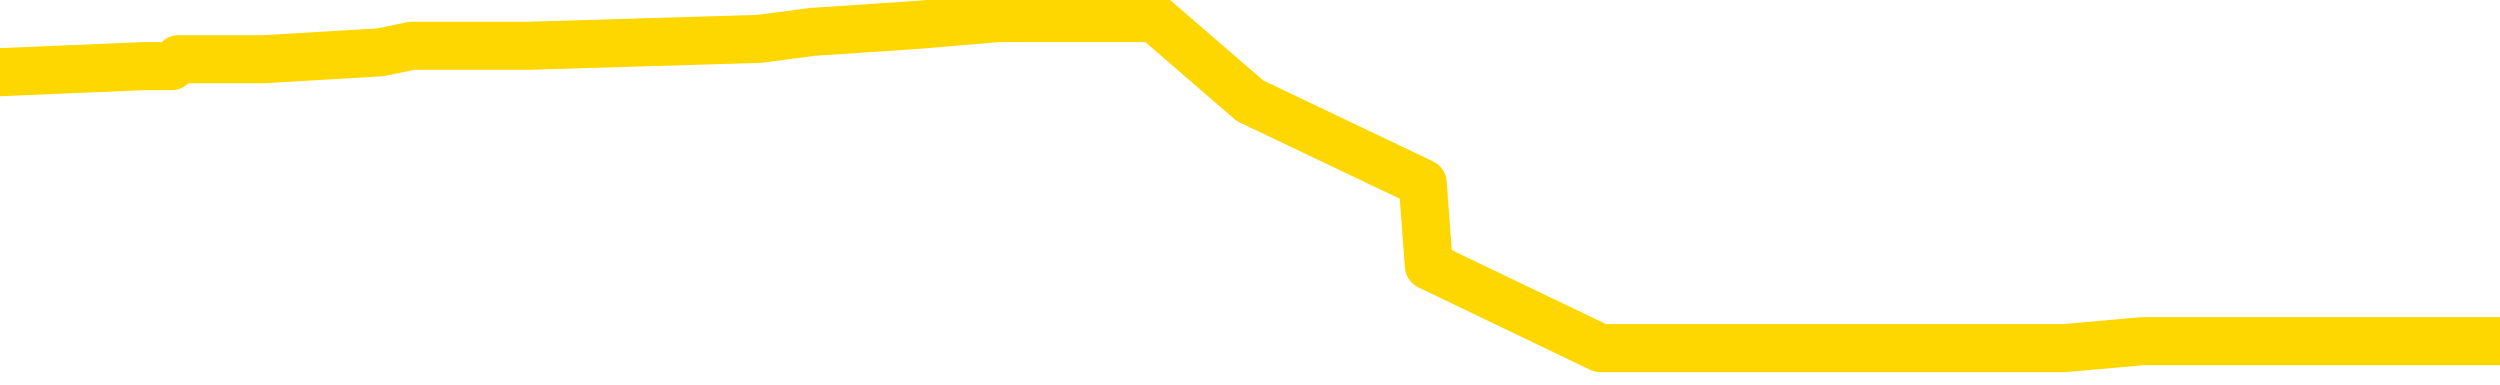 <svg xmlns="http://www.w3.org/2000/svg" version="1.1" viewBox="0 0 6500 1000">
	<path fill="none" stroke="gold" stroke-width="125" stroke-linecap="round" stroke-linejoin="round" d="M0 60265  L-1267032 60265 L-1266847 60247 L-1266357 60212 L-1266064 60194 L-1265752 60158 L-1265518 60140 L-1265465 60104 L-1265405 60069 L-1265252 60051 L-1265212 60015 L-1265079 59997 L-1264786 59979 L-1264246 59979 L-1263636 59961 L-1263588 59961 L-1262948 59943 L-1262914 59943 L-1262389 59943 L-1262256 59925 L-1261866 59890 L-1261538 59854 L-1261421 59818 L-1261209 59782 L-1260492 59782 L-1259922 59765 L-1259815 59765 L-1259641 59747 L-1259419 59711 L-1259018 59693 L-1258992 59657 L-1258064 59622 L-1257977 59586 L-1257894 59550 L-1257824 59514 L-1257527 59496 L-1257375 59461 L-1255485 59478 L-1255384 59478 L-1255122 59478 L-1254828 59496 L-1254687 59461 L-1254438 59461 L-1254402 59443 L-1254244 59425 L-1253780 59389 L-1253527 59371 L-1253315 59335 L-1253064 59318 L-1252715 59300 L-1251788 59264 L-1251694 59228 L-1251283 59210 L-1250112 59175 L-1248923 59157 L-1248831 59121 L-1248804 59085 L-1248537 59049 L-1248239 59014 L-1248110 58978 L-1248072 58942 L-1247258 58942 L-1246874 58960 L-1245813 58978 L-1245752 58978 L-1245487 59335 L-1245016 59675 L-1244823 60015 L-1244560 60355 L-1244223 60337 L-1244087 60319 L-1243632 60301 L-1242888 60283 L-1242871 60265 L-1242706 60229 L-1242637 60229 L-1242121 60212 L-1241093 60212 L-1240896 60194 L-1240408 60176 L-1240046 60158 L-1239637 60158 L-1239252 60176 L-1237548 60176 L-1237450 60176 L-1237378 60176 L-1237317 60176 L-1237133 60158 L-1236796 60158 L-1236156 60140 L-1236079 60122 L-1236017 60122 L-1235831 60104 L-1235751 60104 L-1235574 60086 L-1235555 60069 L-1235325 60069 L-1234937 60051 L-1234048 60051 L-1234009 60033 L-1233921 60015 L-1233893 59979 L-1232885 59961 L-1232735 59925 L-1232711 59908 L-1232578 59890 L-1232539 59872 L-1231280 59854 L-1231222 59854 L-1230683 59836 L-1230630 59836 L-1230584 59836 L-1230188 59818 L-1230049 59800 L-1229849 59782 L-1229702 59782 L-1229538 59782 L-1229261 59800 L-1228902 59800 L-1228350 59782 L-1227705 59765 L-1227446 59729 L-1227292 59711 L-1226891 59693 L-1226851 59675 L-1226731 59657 L-1226669 59675 L-1226655 59675 L-1226561 59675 L-1226268 59657 L-1226117 59586 L-1225786 59550 L-1225709 59514 L-1225633 59496 L-1225406 59443 L-1225340 59407 L-1225112 59371 L-1225059 59335 L-1224895 59318 L-1223889 59300 L-1223706 59282 L-1223155 59264 L-1222762 59228 L-1222364 59210 L-1221514 59175 L-1221436 59157 L-1220857 59139 L-1220415 59139 L-1220174 59121 L-1220017 59121 L-1219616 59085 L-1219596 59085 L-1219151 59067 L-1218745 59049 L-1218610 59014 L-1218434 58978 L-1218298 58942 L-1218048 58906 L-1217048 58888 L-1216966 58871 L-1216830 58853 L-1216792 58835 L-1215902 58817 L-1215686 58799 L-1215243 58781 L-1215125 58763 L-1215069 58745 L-1214392 58745 L-1214292 58728 L-1214263 58728 L-1212921 58710 L-1212516 58692 L-1212476 58674 L-1211548 58656 L-1211450 58638 L-1211317 58620 L-1210913 58602 L-1210886 58585 L-1210793 58567 L-1210577 58549 L-1210166 58513 L-1209012 58477 L-1208721 58441 L-1208692 58406 L-1208084 58388 L-1207834 58352 L-1207814 58334 L-1206885 58316 L-1206833 58281 L-1206711 58263 L-1206694 58227 L-1206538 58209 L-1206362 58173 L-1206226 58155 L-1206169 58138 L-1206061 58120 L-1205976 58102 L-1205743 58084 L-1205668 58066 L-1205359 58048 L-1205242 58030 L-1205072 58012 L-1204981 57994 L-1204878 57994 L-1204855 57977 L-1204778 57977 L-1204680 57941 L-1204313 57923 L-1204208 57905 L-1203705 57887 L-1203253 57869 L-1203215 57851 L-1203191 57834 L-1203150 57816 L-1203021 57798 L-1202920 57780 L-1202479 57762 L-1202197 57744 L-1201604 57726 L-1201474 57708 L-1201200 57673 L-1201047 57655 L-1200894 57637 L-1200809 57601 L-1200731 57583 L-1200545 57565 L-1200494 57565 L-1200467 57548 L-1200387 57530 L-1200364 57512 L-1200081 57476 L-1199477 57440 L-1198481 57422 L-1198183 57404 L-1197450 57387 L-1197205 57369 L-1197115 57351 L-1196538 57333 L-1195839 57315 L-1195087 57297 L-1194769 57279 L-1194386 57244 L-1194309 57226 L-1193674 57208 L-1193489 57190 L-1193401 57190 L-1193272 57190 L-1192959 57172 L-1192909 57154 L-1192767 57136 L-1192746 57118 L-1191778 57101 L-1191232 57083 L-1190754 57083 L-1190693 57083 L-1190370 57083 L-1190348 57065 L-1190286 57065 L-1190076 57047 L-1189999 57029 L-1189944 57011 L-1189922 56993 L-1189882 56975 L-1189867 56957 L-1189109 56940 L-1189093 56922 L-1188294 56904 L-1188141 56886 L-1187236 56868 L-1186730 56850 L-1186500 56814 L-1186459 56814 L-1186344 56797 L-1186167 56779 L-1185413 56797 L-1185278 56779 L-1185114 56761 L-1184796 56743 L-1184620 56707 L-1183598 56671 L-1183574 56636 L-1183323 56618 L-1183110 56582 L-1182476 56564 L-1182238 56528 L-1182206 56493 L-1182028 56457 L-1181947 56421 L-1181858 56403 L-1181793 56367 L-1181353 56332 L-1181330 56314 L-1180789 56296 L-1180533 56278 L-1180038 56260 L-1179161 56242 L-1179124 56224 L-1179071 56207 L-1179030 56189 L-1178913 56171 L-1178637 56153 L-1178429 56117 L-1178232 56081 L-1178209 56046 L-1178159 56010 L-1178119 55992 L-1178042 55974 L-1177444 55938 L-1177384 55920 L-1177280 55903 L-1177126 55885 L-1176494 55867 L-1175814 55849 L-1175511 55813 L-1175164 55795 L-1174966 55777 L-1174918 55742 L-1174598 55724 L-1173970 55706 L-1173824 55688 L-1173787 55670 L-1173729 55652 L-1173653 55617 L-1173411 55617 L-1173323 55599 L-1173229 55581 L-1172935 55563 L-1172801 55545 L-1172741 55527 L-1172704 55491 L-1172432 55491 L-1171426 55473 L-1171250 55456 L-1171199 55456 L-1170907 55438 L-1170714 55402 L-1170381 55384 L-1169875 55366 L-1169313 55330 L-1169298 55295 L-1169281 55277 L-1169181 55241 L-1169066 55205 L-1169027 55170 L-1168989 55152 L-1168924 55152 L-1168896 55134 L-1168757 55152 L-1168464 55152 L-1168414 55152 L-1168309 55152 L-1168044 55134 L-1167579 55116 L-1167435 55116 L-1167380 55080 L-1167323 55062 L-1167132 55044 L-1166767 55026 L-1166552 55026 L-1166358 55026 L-1166300 55026 L-1166241 54991 L-1166087 54973 L-1165817 54955 L-1165387 55044 L-1165372 55044 L-1165295 55026 L-1165231 55009 L-1165101 54883 L-1165078 54866 L-1164794 54848 L-1164746 54830 L-1164691 54812 L-1164229 54794 L-1164190 54794 L-1164150 54776 L-1163959 54758 L-1163479 54740 L-1162992 54723 L-1162975 54705 L-1162937 54687 L-1162681 54669 L-1162603 54633 L-1162374 54615 L-1162358 54580 L-1162063 54544 L-1161621 54526 L-1161174 54508 L-1160669 54490 L-1160516 54472 L-1160229 54454 L-1160189 54419 L-1159858 54401 L-1159636 54383 L-1159119 54347 L-1159043 54329 L-1158795 54293 L-1158601 54258 L-1158541 54240 L-1157764 54222 L-1157690 54222 L-1157460 54204 L-1157443 54204 L-1157381 54186 L-1157186 54168 L-1156722 54168 L-1156698 54150 L-1156569 54150 L-1155268 54150 L-1155251 54150 L-1155174 54133 L-1155080 54133 L-1154863 54133 L-1154711 54115 L-1154533 54133 L-1154479 54150 L-1154192 54168 L-1154152 54168 L-1153782 54168 L-1153342 54168 L-1153159 54168 L-1152838 54150 L-1152543 54150 L-1152097 54115 L-1152025 54097 L-1151563 54061 L-1151125 54043 L-1150943 54025 L-1149489 53989 L-1149357 53972 L-1148900 53936 L-1148674 53918 L-1148287 53882 L-1147771 53846 L-1146817 53811 L-1146022 53775 L-1145348 53757 L-1144922 53721 L-1144611 53703 L-1144381 53650 L-1143698 53596 L-1143685 53543 L-1143475 53471 L-1143453 53453 L-1143279 53417 L-1142329 53399 L-1142061 53364 L-1141245 53346 L-1140935 53310 L-1140897 53292 L-1140840 53256 L-1140223 53239 L-1139585 53203 L-1137959 53185 L-1137285 53167 L-1136643 53167 L-1136566 53167 L-1136509 53167 L-1136474 53167 L-1136445 53149 L-1136333 53113 L-1136316 53096 L-1136293 53078 L-1136139 53060 L-1136086 53024 L-1136008 53006 L-1135889 52988 L-1135791 52970 L-1135674 52952 L-1135404 52917 L-1135134 52899 L-1135117 52863 L-1134917 52845 L-1134770 52809 L-1134543 52792 L-1134409 52774 L-1134101 52756 L-1134041 52738 L-1133687 52702 L-1133339 52684 L-1133238 52666 L-1133174 52631 L-1133114 52613 L-1132729 52577 L-1132348 52559 L-1132244 52541 L-1131984 52523 L-1131713 52488 L-1131554 52470 L-1131521 52452 L-1131459 52434 L-1131318 52416 L-1131134 52398 L-1131089 52380 L-1130801 52380 L-1130785 52362 L-1130552 52362 L-1130491 52345 L-1130453 52345 L-1129873 52327 L-1129739 52309 L-1129716 52237 L-1129698 52112 L-1129680 51969 L-1129664 51826 L-1129640 51683 L-1129624 51576 L-1129602 51451 L-1129586 51325 L-1129563 51254 L-1129546 51182 L-1129524 51129 L-1129507 51093 L-1129458 51039 L-1129386 50986 L-1129352 50896 L-1129328 50825 L-1129292 50753 L-1129251 50682 L-1129214 50646 L-1129198 50575 L-1129174 50521 L-1129137 50485 L-1129120 50431 L-1129097 50396 L-1129079 50360 L-1129060 50324 L-1129044 50288 L-1129015 50235 L-1128989 50181 L-1128944 50163 L-1128927 50128 L-1128885 50110 L-1128837 50074 L-1128767 50038 L-1128751 50002 L-1128735 49967 L-1128673 49949 L-1128634 49931 L-1128595 49913 L-1128429 49895 L-1128364 49877 L-1128348 49859 L-1128303 49824 L-1128245 49806 L-1128032 49788 L-1127999 49770 L-1127957 49752 L-1127879 49734 L-1127341 49716 L-1127263 49698 L-1127159 49663 L-1127070 49645 L-1126894 49627 L-1126543 49609 L-1126387 49591 L-1125950 49573 L-1125793 49555 L-1125663 49537 L-1124959 49502 L-1124758 49484 L-1123797 49448 L-1123315 49430 L-1123216 49430 L-1123124 49412 L-1122879 49394 L-1122806 49377 L-1122363 49341 L-1122267 49323 L-1122252 49305 L-1122235 49287 L-1122211 49269 L-1121745 49251 L-1121528 49234 L-1121388 49216 L-1121094 49198 L-1121006 49180 L-1120964 49162 L-1120935 49144 L-1120762 49126 L-1120703 49108 L-1120627 49091 L-1120546 49073 L-1120477 49073 L-1120167 49055 L-1120082 49037 L-1119868 49019 L-1119833 49001 L-1119150 48983 L-1119051 48965 L-1118846 48947 L-1118800 48930 L-1118521 48912 L-1118459 48894 L-1118442 48858 L-1118364 48840 L-1118056 48804 L-1118031 48787 L-1117978 48751 L-1117955 48733 L-1117832 48715 L-1117697 48679 L-1117452 48661 L-1117327 48661 L-1116680 48644 L-1116664 48644 L-1116639 48644 L-1116459 48608 L-1116383 48590 L-1116291 48572 L-1115863 48554 L-1115447 48536 L-1115054 48500 L-1114976 48483 L-1114957 48465 L-1114593 48447 L-1114357 48429 L-1114129 48411 L-1113816 48393 L-1113738 48375 L-1113657 48340 L-1113479 48304 L-1113463 48286 L-1113198 48250 L-1113118 48232 L-1112888 48214 L-1112662 48197 L-1112346 48197 L-1112171 48179 L-1111810 48179 L-1111418 48161 L-1111349 48125 L-1111285 48107 L-1111144 48071 L-1111093 48053 L-1110991 48018 L-1110489 48000 L-1110292 47982 L-1110045 47964 L-1109860 47946 L-1109560 47928 L-1109484 47910 L-1109318 47875 L-1108434 47857 L-1108405 47821 L-1108282 47785 L-1107703 47767 L-1107625 47750 L-1106912 47750 L-1106600 47750 L-1106387 47750 L-1106370 47750 L-1105984 47750 L-1105459 47714 L-1105012 47696 L-1104683 47678 L-1104530 47660 L-1104204 47660 L-1104026 47642 L-1103944 47642 L-1103738 47607 L-1103563 47589 L-1102634 47571 L-1101744 47553 L-1101705 47535 L-1101477 47535 L-1101098 47517 L-1100310 47499 L-1100076 47481 L-1100000 47463 L-1099643 47446 L-1099071 47410 L-1098804 47392 L-1098418 47374 L-1098314 47374 L-1098144 47374 L-1097526 47374 L-1097314 47374 L-1097006 47374 L-1096953 47356 L-1096826 47338 L-1096773 47320 L-1096653 47303 L-1096317 47267 L-1095358 47249 L-1095227 47213 L-1095025 47195 L-1094394 47177 L-1094082 47160 L-1093668 47142 L-1093641 47124 L-1093496 47106 L-1093076 47088 L-1091743 47088 L-1091696 47070 L-1091568 47034 L-1091551 47016 L-1090973 46981 L-1090767 46963 L-1090738 46945 L-1090697 46927 L-1090639 46909 L-1090602 46891 L-1090523 46873 L-1090381 46856 L-1089926 46838 L-1089808 46820 L-1089523 46802 L-1089150 46784 L-1089054 46766 L-1088727 46748 L-1088373 46730 L-1088203 46713 L-1088155 46695 L-1088046 46677 L-1087957 46659 L-1087929 46641 L-1087853 46605 L-1087550 46587 L-1087516 46552 L-1087444 46534 L-1087076 46516 L-1086741 46498 L-1086660 46498 L-1086440 46480 L-1086269 46462 L-1086241 46444 L-1085744 46426 L-1085195 46391 L-1084314 46373 L-1084216 46337 L-1084139 46319 L-1083864 46301 L-1083617 46266 L-1083543 46248 L-1083481 46212 L-1083363 46194 L-1083320 46176 L-1083210 46158 L-1083133 46123 L-1082433 46105 L-1082187 46087 L-1082147 46069 L-1081991 46051 L-1081392 46051 L-1081165 46051 L-1081073 46051 L-1080598 46051 L-1080000 46015 L-1079481 45997 L-1079460 45979 L-1079314 45962 L-1078994 45962 L-1078452 45962 L-1078220 45962 L-1078050 45962 L-1077563 45944 L-1077336 45926 L-1077251 45908 L-1076905 45890 L-1076579 45890 L-1076056 45872 L-1075728 45854 L-1075128 45836 L-1074930 45801 L-1074878 45783 L-1074838 45765 L-1074556 45747 L-1073872 45711 L-1073562 45693 L-1073537 45658 L-1073346 45640 L-1073123 45622 L-1073037 45604 L-1072373 45568 L-1072349 45550 L-1072127 45515 L-1071797 45497 L-1071445 45461 L-1071240 45443 L-1071008 45407 L-1070750 45389 L-1070560 45354 L-1070513 45336 L-1070286 45318 L-1070251 45300 L-1070095 45282 L-1069881 45264 L-1069707 45246 L-1069616 45229 L-1069339 45211 L-1069095 45193 L-1068780 45175 L-1068354 45175 L-1068316 45175 L-1067833 45175 L-1067600 45175 L-1067388 45157 L-1067162 45139 L-1066612 45139 L-1066365 45121 L-1065531 45121 L-1065475 45103 L-1065453 45086 L-1065295 45068 L-1064834 45050 L-1064793 45032 L-1064453 44996 L-1064320 44978 L-1064097 44960 L-1063525 44942 L-1063053 44925 L-1062858 44907 L-1062666 44889 L-1062476 44871 L-1062374 44853 L-1062006 44835 L-1061960 44817 L-1061878 44799 L-1060585 44782 L-1060536 44764 L-1060268 44764 L-1060123 44764 L-1059572 44764 L-1059455 44746 L-1059374 44728 L-1059014 44710 L-1058791 44692 L-1058509 44674 L-1058180 44639 L-1057672 44621 L-1057560 44603 L-1057481 44585 L-1057317 44567 L-1057022 44567 L-1056554 44567 L-1056357 44585 L-1056307 44585 L-1055657 44567 L-1055535 44549 L-1055081 44549 L-1055045 44531 L-1054577 44513 L-1054466 44495 L-1054450 44478 L-1054234 44478 L-1054053 44460 L-1053521 44460 L-1052491 44460 L-1052292 44442 L-1051834 44424 L-1050885 44388 L-1050787 44370 L-1050433 44335 L-1050372 44317 L-1050358 44299 L-1050322 44281 L-1049953 44263 L-1049833 44245 L-1049591 44227 L-1049427 44209 L-1049240 44192 L-1049119 44174 L-1048048 44138 L-1047190 44120 L-1046978 44084 L-1046881 44066 L-1046707 44031 L-1046373 44013 L-1046301 43995 L-1046244 43977 L-1046068 43977 L-1045680 43959 L-1045444 43941 L-1045333 43923 L-1045216 43905 L-1044235 43888 L-1044210 43870 L-1043615 43834 L-1043583 43834 L-1043434 43816 L-1043150 43798 L-1042238 43798 L-1041292 43798 L-1041139 43780 L-1041037 43780 L-1040905 43762 L-1040762 43745 L-1040736 43727 L-1040621 43709 L-1040403 43691 L-1039721 43673 L-1039592 43655 L-1039289 43637 L-1039049 43602 L-1038716 43584 L-1038077 43566 L-1037735 43530 L-1037673 43512 L-1037518 43512 L-1036596 43512 L-1036126 43512 L-1036082 43512 L-1036069 43494 L-1036028 43476 L-1036006 43458 L-1035979 43441 L-1035835 43423 L-1035413 43405 L-1035077 43405 L-1034886 43387 L-1034458 43387 L-1034270 43369 L-1033881 43333 L-1033347 43315 L-1032974 43298 L-1032952 43298 L-1032702 43280 L-1032584 43262 L-1032508 43244 L-1032373 43226 L-1032333 43208 L-1032253 43190 L-1031859 43172 L-1031363 43155 L-1031251 43119 L-1031078 43101 L-1030770 43083 L-1030322 43065 L-1029999 43047 L-1029857 43011 L-1029430 42976 L-1029276 42940 L-1029221 42904 L-1028407 42886 L-1028388 42868 L-1028016 42851 L-1027959 42851 L-1026830 42833 L-1026762 42833 L-1026204 42815 L-1026009 42797 L-1025873 42779 L-1025639 42761 L-1025292 42743 L-1025258 42708 L-1025222 42690 L-1025154 42654 L-1024805 42636 L-1024633 42618 L-1024148 42600 L-1024132 42582 L-1023807 42564 L-1023649 42547 L-1022508 42511 L-1022484 42493 L-1022292 42457 L-1022098 42439 L-1021848 42421 L-1021831 42404 L-1020811 42386 L-1020513 42368 L-1020438 42350 L-1020301 42314 L-1020126 42296 L-1019549 42261 L-1019333 42243 L-1019270 42225 L-1019139 42207 L-1019102 42171 L-1018579 42153 L-1018441 49198 L-1018427 49198 L-1018404 49198 L-1018383 49198 L-1018156 42135 L-1017380 42135 L-1017339 42135 L-1016971 42135 L-1016893 42118 L-1016841 42100 L-1016168 42082 L-1015425 42064 L-1015000 42064 L-1014553 42046 L-1013491 42028 L-1013179 41992 L-1012769 41992 L-1012697 41974 L-1012173 41974 L-1012078 41974 L-1012061 41974 L-1011616 41957 L-1011430 41921 L-1010650 41885 L-1009978 41867 L-1009566 41814 L-1009334 41778 L-1009193 41760 L-1009112 41724 L-1009091 41706 L-1009015 41706 L-1008887 41688 L-1008570 41706 L-1008346 41706 L-1008021 41688 L-1007959 41688 L-1007589 41688 L-1007556 41688 L-1007347 41688 L-1006679 41688 L-1006602 41688 L-1006444 41653 L-1006333 41653 L-1006007 41635 L-1005852 41617 L-1005511 41617 L-1005454 41581 L-1005116 41545 L-1004912 41527 L-1004859 41492 L-1003483 41474 L-1003353 41456 L-1002920 41438 L-1002599 41420 L-1001772 41384 L-1001648 41367 L-1000917 41331 L-1000762 41295 L-1000721 41277 L-1000667 41259 L-1000644 41241 L-1000530 41224 L-1000234 41206 L-999944 41188 L-999889 41170 L-999769 41152 L-999738 41134 L-999639 41116 L-999195 41116 L-999043 41098 L-998208 41098 L-997666 41080 L-997331 41080 L-997316 41063 L-997240 41045 L-997124 41027 L-996929 41009 L-996665 40991 L-995830 40973 L-995734 40955 L-995212 40937 L-995171 40920 L-995071 40902 L-994243 40902 L-994108 40884 L-993769 40884 L-993215 40866 L-992836 40848 L-992673 40830 L-992363 40812 L-991550 40794 L-991244 40777 L-990976 40777 L-990654 40777 L-990333 40794 L-990058 40794 L-989229 40759 L-989134 40741 L-989042 40687 L-988937 40634 L-988550 40580 L-988070 40544 L-988054 40526 L-987935 40508 L-987567 40473 L-987472 40455 L-986638 40419 L-986561 40401 L-986262 40383 L-986171 40365 L-985764 40330 L-985654 40294 L-984954 40276 L-984481 40258 L-984421 40240 L-984202 40204 L-983929 40187 L-983816 40169 L-982788 40151 L-982402 40133 L-982382 40115 L-982049 40097 L-981804 40079 L-981371 40061 L-981261 40043 L-981143 40026 L-980691 39990 L-980101 39972 L-979765 39954 L-977872 39936 L-977758 39900 L-977546 39883 L-976228 39865 L-976121 35842 L-976055 31873 L-976019 28207 L-975957 28207 L-975458 32194 L-974783 36128 L-974761 39757 L-974491 39722 L-973522 39722 L-972833 39704 L-972671 39686 L-972130 39668 L-972041 39650 L-971021 39632 L-970074 39596 L-969708 39614 L-969605 39632 L-969017 39632 L-968958 39632 L-968857 39614 L-968417 39579 L-968309 39561 L-967868 39543 L-966868 39489 L-966611 39436 L-966509 39382 L-966378 39346 L-966012 39310 L-965431 39275 L-965400 39257 L-965084 39239 L-963101 39221 L-962986 39203 L-962918 39203 L-962559 39185 L-960941 39167 L-960763 39167 L-960619 39167 L-959797 39185 L-959744 39203 L-959689 39203 L-959255 39203 L-958275 39221 L-958201 39221 L-957116 39203 L-956903 39203 L-956187 39167 L-955798 39150 L-955580 39114 L-955260 39078 L-954766 39042 L-954639 39024 L-954410 38989 L-954177 38953 L-954118 38935 L-953829 38917 L-953557 38881 L-952527 38863 L-950862 38846 L-950442 38828 L-950305 38810 L-950149 38810 L-949844 38792 L-949616 38756 L-949457 38738 L-949298 38703 L-949129 38667 L-949081 38649 L-949028 38631 L-949006 38631 L-948620 38613 L-948371 38613 L-948100 38613 L-947939 38613 L-947850 38613 L-946191 38613 L-946026 38631 L-945646 38613 L-945186 38613 L-944576 38577 L-943483 38559 L-943052 38542 L-943021 38524 L-942958 38506 L-942941 38488 L-941237 38470 L-941195 38452 L-940729 38434 L-940542 38416 L-940510 38381 L-939914 38363 L-939865 38345 L-939542 38327 L-939491 38309 L-939281 38291 L-939263 38273 L-938996 38238 L-938944 38220 L-938475 38202 L-937964 38166 L-937886 38166 L-937592 38148 L-937575 38130 L-937536 38112 L-937465 38095 L-937308 38077 L-936362 38077 L-936306 38077 L-935785 38077 L-935592 38059 L-935491 38059 L-935266 38041 L-934756 38041 L-934368 38524 L-934298 38524 L-933950 38506 L-933593 38488 L-932464 37969 L-932412 37934 L-932186 37916 L-932153 37898 L-932028 37862 L-931929 37862 L-931664 37862 L-930924 37880 L-930345 37880 L-930052 37880 L-929346 37880 L-929167 37862 L-929144 37862 L-928508 37844 L-928197 37826 L-927800 37826 L-927771 37809 L-927750 37791 L-927596 37773 L-926911 37773 L-926894 37773 L-926554 37773 L-926282 37755 L-926245 37737 L-926189 37701 L-926167 37683 L-926095 37666 L-925763 37648 L-925657 37630 L-925628 37594 L-925430 37576 L-925277 37558 L-924409 37540 L-923846 37505 L-923830 37505 L-923729 37487 L-923627 37505 L-923480 37505 L-923402 37505 L-923364 37487 L-923309 37469 L-923235 37451 L-923090 37433 L-922609 37433 L-922204 37415 L-921338 37433 L-921318 37433 L-921060 37433 L-920984 37433 L-920955 37415 L-920944 37379 L-920927 37362 L-920634 37344 L-920595 37326 L-920523 37308 L-920449 37290 L-920244 37272 L-920084 37219 L-919783 37165 L-919705 37093 L-919688 37040 L-919472 37004 L-919241 37004 L-919131 37022 L-918761 37040 L-918603 37040 L-918371 37040 L-918203 37040 L-918058 37022 L-917926 37004 L-916650 36968 L-916246 36932 L-916186 36915 L-916069 36879 L-915644 36861 L-915628 36825 L-915566 36807 L-915293 36772 L-915181 36754 L-914898 36718 L-914621 36700 L-914196 36664 L-914174 36646 L-914095 36629 L-913970 36611 L-913383 36593 L-912992 36575 L-912657 36557 L-912067 36539 L-911965 36539 L-911795 36521 L-911658 36521 L-910831 36503 L-909645 36485 L-909609 36468 L-909554 36468 L-909333 36450 L-909128 36450 L-908974 36450 L-908717 36432 L-908641 36414 L-908098 36396 L-908061 36378 L-907813 36360 L-907425 36342 L-906599 36325 L-906241 36307 L-905931 36307 L-905673 36289 L-905449 36271 L-905043 36253 L-904926 36235 L-904743 36217 L-904690 36217 L-904501 36199 L-904331 36182 L-904302 36164 L-904021 36146 L-903711 36128 L-903573 36110 L-903263 36092 L-903069 36092 L-903054 36074 L-902335 36074 L-902201 36038 L-901903 36021 L-901813 36003 L-901212 36003 L-901174 35985 L-901095 35967 L-900475 35949 L-900324 35913 L-900283 35895 L-899972 35878 L-899781 35860 L-899588 35824 L-899532 35788 L-899223 35770 L-899171 35752 L-899116 35770 L-899091 35770 L-898966 35770 L-898155 35752 L-898079 35735 L-897538 35717 L-897269 35699 L-896610 35681 L-895702 35663 L-895461 35645 L-894929 35627 L-894712 35609 L-893604 35627 L-893554 35627 L-892778 35627 L-892230 35609 L-892119 35591 L-891967 35556 L-891911 35538 L-891746 35520 L-891369 35502 L-890921 35484 L-890866 35466 L-890712 35448 L-890032 35431 L-889812 35413 L-889294 35395 L-888445 35359 L-888429 35341 L-886638 35323 L-886084 35305 L-885966 35288 L-884961 35270 L-884924 35252 L-884691 35252 L-884599 35252 L-884559 35252 L-884227 35234 L-883875 35216 L-883610 35180 L-883323 35162 L-883012 35127 L-882758 35091 L-882664 35073 L-882174 35055 L-881967 35037 L-881401 35019 L-881287 35037 L-880936 35019 L-880885 35019 L-880844 35019 L-880241 34984 L-879507 34948 L-878926 34912 L-878690 34876 L-878150 34823 L-877998 34787 L-877496 34769 L-877286 34733 L-877263 34733 L-877204 34715 L-876242 34715 L-876064 34698 L-875622 34680 L-875598 34644 L-875443 34626 L-875361 34626 L-875211 34644 L-874564 34644 L-874514 34626 L-873394 34608 L-872410 34590 L-872349 34572 L-871628 34554 L-870763 34537 L-870384 34519 L-870166 34519 L-869406 34501 L-869354 34483 L-869045 34447 L-868194 34447 L-868000 34429 L-867824 34411 L-867599 34411 L-867473 34394 L-867281 34394 L-867048 34376 L-866878 34394 L-866592 34376 L-866313 34376 L-866230 34358 L-866059 34340 L-866043 34304 L-865888 34286 L-865849 34268 L-865074 34251 L-864997 34251 L-864765 34215 L-864338 34197 L-863993 34179 L-863410 34161 L-863141 34161 L-862882 34161 L-862752 34125 L-862736 34107 L-862622 34090 L-862599 34072 L-862365 34054 L-862329 34036 L-861012 34036 L-860957 34018 L-860278 33982 L-859705 33982 L-859580 33982 L-859427 33982 L-859350 33982 L-859038 33947 L-858765 33929 L-858676 33893 L-858574 33893 L-857646 33875 L-857570 33875 L-857206 33875 L-857181 33857 L-857145 33839 L-856369 33804 L-856277 33786 L-856137 33768 L-855736 33750 L-855474 33750 L-855231 33768 L-855016 33750 L-854936 33750 L-854860 33750 L-854783 33750 L-854596 33768 L-854530 33768 L-854280 33768 L-854225 33750 L-854088 33732 L-854008 33696 L-853895 33678 L-853671 33661 L-853507 33643 L-853466 33625 L-853297 33607 L-852926 33589 L-852911 33571 L-852795 33553 L-852074 33535 L-852038 33517 L-851905 33517 L-851557 33500 L-851146 33500 L-851110 33500 L-851032 33482 L-850993 33464 L-850629 33446 L-850424 33428 L-850409 33410 L-850064 33392 L-849715 33392 L-849390 33392 L-849288 33374 L-849135 33374 L-848941 33357 L-848709 33357 L-848617 33357 L-848461 33357 L-848384 33357 L-848343 33339 L-848230 33321 L-848206 33303 L-847956 33303 L-847817 33267 L-847239 33214 L-846411 33178 L-845923 33142 L-845802 33124 L-845763 33106 L-845750 33088 L-845598 33053 L-845497 33017 L-845264 32999 L-844874 32963 L-844570 32945 L-844554 32927 L-844383 32910 L-844145 32874 L-843548 32874 L-842944 32856 L-842905 32856 L-842864 32856 L-842711 32838 L-842658 32820 L-842596 32802 L-842527 32784 L-842473 32749 L-842448 32731 L-842401 32713 L-842306 32677 L-842169 32659 L-842016 32641 L-841884 32623 L-841843 32623 L-841807 32606 L-841745 32588 L-841472 32552 L-841158 32534 L-841117 32498 L-841032 32480 L-840854 32463 L-840617 32445 L-840259 32427 L-840229 32409 L-839660 32391 L-839537 32373 L-839301 32355 L-839279 32355 L-838997 32337 L-838712 32337 L-838456 32337 L-837884 32320 L-837588 32302 L-837512 32284 L-836813 32266 L-836735 32248 L-836700 32230 L-836674 32212 L-836622 32177 L-836428 32159 L-836288 32123 L-836252 32105 L-836212 32087 L-835616 32069 L-835384 32051 L-835101 32177 L-835046 32284 L-834972 32409 L-834894 32516 L-834658 32480 L-834414 32463 L-834279 32445 L-834172 32427 L-834092 32409 L-833705 32373 L-833578 32355 L-833426 32337 L-833388 32320 L-833242 32302 L-833020 32284 L-832847 32266 L-832778 32248 L-831956 32212 L-831940 32212 L-831645 32194 L-830858 32177 L-830548 32177 L-830402 32159 L-830174 32141 L-829973 32105 L-829036 32087 L-828999 32069 L-828976 32051 L-828936 32016 L-828667 31998 L-828070 31980 L-828007 31962 L-827971 31944 L-827954 31926 L-827259 31926 L-827058 31926 L-827026 31926 L-826693 31926 L-826585 31908 L-825960 31873 L-825456 31855 L-825419 31819 L-824977 31819 L-824880 31801 L-824722 31801 L-824408 31801 L-824396 31801 L-823956 31819 L-823474 31837 L-823345 31837 L-823025 31837 L-822956 31819 L-822652 31819 L-822476 31801 L-822283 31783 L-822040 31747 L-821842 31712 L-821817 31676 L-821239 31658 L-821169 31640 L-820759 31622 L-820705 31604 L-820659 31586 L-820295 31569 L-820148 31551 L-819943 31533 L-819847 31533 L-819692 31515 L-819630 31497 L-819482 31461 L-819382 31443 L-818825 31443 L-818803 31479 L-818631 31497 L-818089 31515 L-818028 31515 L-817974 31479 L-817945 31443 L-817874 31426 L-817858 31390 L-817794 31372 L-817758 31336 L-817603 31318 L-817277 31300 L-816711 31283 L-816697 31265 L-816635 31229 L-816533 31193 L-816487 31193 L-816244 31175 L-815822 31175 L-815668 31175 L-813926 31139 L-813384 31122 L-812441 31104 L-812032 31086 L-811490 31050 L-811294 31032 L-811125 31014 L-810830 30996 L-810715 30979 L-810700 30979 L-810545 30961 L-810405 30943 L-810329 30907 L-810197 30907 L-809849 30907 L-809478 30925 L-808880 30925 L-808704 30925 L-808548 30907 L-808279 30889 L-808128 30889 L-807837 30943 L-807813 30979 L-807730 31014 L-807502 31050 L-806803 31032 L-806676 31014 L-806245 30996 L-806151 30979 L-804946 30979 L-804897 30961 L-804603 30961 L-804200 30943 L-803924 30907 L-803905 30889 L-803787 30871 L-803711 30853 L-803529 30836 L-803049 30818 L-802598 30782 L-802188 30764 L-802157 30746 L-801739 30728 L-801625 30728 L-801507 30728 L-801492 30728 L-801297 30710 L-801276 30675 L-801044 30657 L-800600 30639 L-800281 30603 L-799816 30603 L-799651 30585 L-799496 30567 L-799340 30567 L-798887 30567 L-798568 30567 L-798513 30585 L-798142 30585 L-798104 30603 L-797777 30603 L-797661 30585 L-797562 30567 L-797236 30532 L-796849 30514 L-796588 30496 L-796230 30460 L-795973 30442 L-793803 30424 L-793754 30406 L-793731 30389 L-793320 30389 L-793258 30389 L-793188 30406 L-792957 30406 L-792646 30389 L-792343 30353 L-792299 30335 L-791991 30317 L-791858 30299 L-791641 30281 L-790929 30263 L-790774 30263 L-790636 30246 L-790487 30246 L-790466 30246 L-790272 30228 L-790246 30210 L-790155 30192 L-790133 30174 L-790117 30156 L-790017 30138 L-789088 30120 L-788630 30120 L-787538 30085 L-787116 30085 L-786712 30067 L-786673 30049 L-786420 30031 L-785645 29995 L-785629 29977 L-785604 29959 L-785411 29942 L-784675 29924 L-784406 29906 L-784365 29888 L-783966 29852 L-783941 29834 L-783152 29816 L-782472 29799 L-781101 29781 L-780831 29763 L-780782 29745 L-780245 29709 L-780212 29691 L-780110 29655 L-779786 29638 L-779707 29620 L-779438 29620 L-778525 29602 L-778387 29602 L-778138 29566 L-777592 29566 L-777170 29548 L-776977 29530 L-776962 29530 L-776824 29495 L-776730 29477 L-776603 29459 L-776343 29441 L-776318 29405 L-776227 29387 L-775917 29369 L-775856 29352 L-775739 29352 L-775390 29352 L-774579 29352 L-774348 29316 L-773519 29316 L-773286 29280 L-773070 29262 L-772551 29262 L-771913 29244 L-771497 29226 L-771175 29209 L-770694 29191 L-770268 29191 L-770207 29173 L-769859 29173 L-769818 29155 L-769804 29137 L-769705 29101 L-769659 29101 L-769174 29083 L-768373 29083 L-768038 29083 L-766957 29065 L-766477 29048 L-766454 29030 L-766314 29012 L-765758 28994 L-765062 28976 L-764753 28958 L-764531 28940 L-764426 28922 L-764324 28887 L-763652 28869 L-763558 28851 L-763536 28851 L-763459 28833 L-763281 28833 L-763109 28833 L-762928 28815 L-762915 28797 L-762839 28779 L-762674 28762 L-762159 28744 L-762144 28726 L-762003 28726 L-761641 28708 L-761616 28708 L-761486 28690 L-761461 28672 L-761099 28654 L-760573 28618 L-760480 28601 L-760264 28565 L-760171 28547 L-760146 28529 L-759682 28511 L-759605 28511 L-759203 28493 L-758752 28493 L-757500 28475 L-757462 28458 L-757030 28440 L-756997 28422 L-756278 28404 L-756102 28386 L-755967 28368 L-755660 28350 L-755605 28332 L-755580 28297 L-755564 28261 L-755389 28243 L-755200 28225 L-754692 28225 L-754318 28082 L-753980 27921 L-753941 27778 L-753222 27653 L-753129 27635 L-753090 27617 L-752548 27617 L-752525 27599 L-752123 27581 L-751697 27564 L-751426 27564 L-751247 27546 L-751001 27510 L-750977 27492 L-750921 27456 L-750304 27438 L-749801 27421 L-749414 27421 L-748795 27438 L-748579 27438 L-748424 27456 L-747132 27421 L-747032 27403 L-746590 27367 L-746259 27349 L-745958 27313 L-745716 27295 L-744981 27260 L-744402 27242 L-743572 27224 L-743472 27206 L-742914 27188 L-742776 27170 L-741135 27152 L-741074 27152 L-740980 27152 L-740013 27152 L-739835 27134 L-739548 27134 L-739331 27134 L-739252 27117 L-738981 27117 L-738866 27099 L-738713 27081 L-738402 27063 L-738324 27045 L-738233 27045 L-738156 27027 L-738039 27027 L-737860 27009 L-737768 26991 L-737730 26974 L-737227 26974 L-737008 26956 L-736879 26956 L-736724 26938 L-736669 26920 L-736545 26920 L-736160 26902 L-735651 26884 L-735579 26866 L-735099 26848 L-735022 26831 L-734921 26831 L-734688 26813 L-734223 26813 L-733993 26813 L-733977 26813 L-733745 26813 L-733590 26813 L-733528 26813 L-733335 26795 L-733065 26759 L-732313 26741 L-731360 26741 L-731324 26723 L-731099 26723 L-730659 26723 L-730378 26688 L-730030 26670 L-728961 26652 L-728033 26652 L-727902 26652 L-727856 26652 L-727786 26634 L-727632 26634 L-727554 26598 L-727381 26562 L-726946 26527 L-726742 26509 L-726681 26473 L-726099 26455 L-725945 26419 L-725829 26401 L-725789 26384 L-725619 26366 L-725482 26348 L-725272 26312 L-725194 26294 L-725171 26276 L-724962 26241 L-724552 26223 L-724528 26205 L-724304 26187 L-724159 26169 L-724124 26151 L-724111 26133 L-724088 26115 L-723855 26097 L-723670 26080 L-723452 26062 L-723427 26044 L-722738 26026 L-722634 26008 L-722599 25990 L-722578 25972 L-722384 25954 L-722331 25937 L-722214 25901 L-722132 25901 L-722021 25883 L-721707 25865 L-721247 25847 L-720992 25829 L-720758 25794 L-720628 25776 L-720276 25758 L-720217 25740 L-720064 25722 L-719492 25686 L-719405 25668 L-719252 25633 L-718956 25597 L-718586 25561 L-718283 25525 L-718206 25507 L-717801 25490 L-717633 25490 L-717489 25490 L-716949 25490 L-716889 25490 L-716873 25454 L-716707 25436 L-716501 25418 L-716426 25418 L-716333 25400 L-715924 25382 L-715908 25364 L-715884 25364 L-715691 25347 L-715615 25507 L-715444 25668 L-715382 25811 L-715366 25972 L-714852 25954 L-714631 25937 L-714012 25901 L-713758 25883 L-713564 25865 L-713525 25847 L-713451 25847 L-713386 25847 L-712736 25847 L-712697 25865 L-712523 25865 L-712457 25865 L-711783 25865 L-711394 25829 L-711132 25811 L-710894 25794 L-710816 25758 L-710801 25722 L-710599 25704 L-710228 25668 L-710003 25650 L-709367 25633 L-709347 25633 L-708960 25615 L-708866 25615 L-708808 25597 L-708532 25579 L-708223 25579 L-708146 25561 L-707294 25579 L-706952 25668 L-706515 25776 L-706081 25865 L-705586 25954 L-705436 25937 L-705168 25954 L-703930 25972 L-703873 26008 L-702109 26026 L-701919 26008 L-700909 25990 L-700758 25972 L-700382 26008 L-700061 26044 L-699456 26080 L-699386 26115 L-699209 26097 L-698381 26080 L-698242 26062 L-697855 26044 L-697671 26026 L-697627 26008 L-697507 25990 L-697297 25972 L-696850 25937 L-696502 25919 L-696370 25901 L-695961 25883 L-695610 25883 L-695325 25865 L-695132 25847 L-694977 25847 L-694813 25829 L-694745 25811 L-694645 25811 L-694411 25794 L-694295 25794 L-694242 25776 L-693700 25776 L-693236 25758 L-692054 25758 L-691920 25758 L-691896 25758 L-691843 25758 L-691175 25758 L-690141 25722 L-689947 25704 L-689767 25686 L-689615 25686 L-689575 25668 L-689560 25668 L-689498 25650 L-689173 25633 L-688013 25615 L-687819 25597 L-687642 25579 L-686528 25561 L-685668 25543 L-685562 25543 L-685088 25525 L-684896 25525 L-682574 25507 L-682496 25490 L-682375 25454 L-682341 25436 L-682303 25400 L-682209 25347 L-681993 25311 L-681412 25275 L-681026 25257 L-680253 25239 L-680175 25221 L-679478 25221 L-678936 25221 L-678895 25204 L-678765 25204 L-678301 25186 L-678263 25168 L-678128 25150 L-677760 25132 L-677730 25114 L-677580 25114 L-677179 25096 L-675355 25114 L-674548 25096 L-673830 25096 L-673813 25096 L-673499 25060 L-672938 25043 L-672436 25025 L-671917 25007 L-671896 24989 L-670152 24971 L-669983 24953 L-669787 24935 L-668893 24917 L-668375 24882 L-668164 24864 L-667906 24846 L-667197 24828 L-666247 24810 L-665588 24792 L-665549 24757 L-665263 24739 L-665180 24721 L-665085 24721 L-664953 24703 L-664876 24703 L-664141 24703 L-663803 24685 L-663754 24703 L-663498 24703 L-663212 24685 L-662786 24685 L-662206 24667 L-661947 24667 L-661796 24649 L-661548 24649 L-661510 24649 L-660713 24631 L-660675 24613 L-660498 24613 L-660089 24578 L-659860 24578 L-659784 24578 L-659653 24578 L-659536 24560 L-659188 24542 L-659125 24524 L-658972 24506 L-658232 24488 L-658120 24470 L-657950 24453 L-657911 24435 L-657616 24435 L-657215 24435 L-657039 24435 L-656944 24435 L-656635 24417 L-655833 24399 L-655375 24363 L-654855 24345 L-654366 24327 L-653671 24310 L-652624 24292 L-652355 24292 L-652301 24274 L-652141 24274 L-651889 24274 L-651643 24256 L-651564 24238 L-651350 24202 L-651038 24184 L-650575 24149 L-650560 24131 L-650264 24131 L-650251 24113 L-649260 24095 L-648587 24077 L-648252 24041 L-647636 24041 L-647499 24023 L-646860 24006 L-646730 23988 L-645779 23952 L-645680 23916 L-645120 23898 L-644711 23898 L-644283 23898 L-644192 23880 L-643357 23880 L-642994 23880 L-642954 23898 L-642822 23916 L-642645 23916 L-642429 23916 L-642375 23898 L-642218 23863 L-641965 23845 L-640865 23827 L-640788 23809 L-640568 23791 L-640437 23755 L-640401 23737 L-640207 23720 L-640108 23702 L-639624 23684 L-639340 23666 L-639180 23648 L-639085 23612 L-638813 23594 L-638543 23576 L-638527 23505 L-638389 23451 L-638251 23398 L-637924 23326 L-637615 23290 L-637574 23273 L-637498 23237 L-637383 23219 L-636533 23183 L-636206 23165 L-635875 23147 L-635742 23147 L-635526 23147 L-635510 23147 L-634829 23147 L-634736 23112 L-634712 23094 L-634697 23058 L-634658 23040 L-634246 23004 L-633977 22986 L-633937 22969 L-633569 22969 L-633359 22951 L-632276 22951 L-632260 22933 L-632231 22915 L-632211 22915 L-631834 22879 L-631579 22861 L-631331 22826 L-631192 22790 L-631060 22772 L-630728 22754 L-630635 22736 L-630574 22718 L-630016 22700 L-629955 22682 L-629799 22665 L-629604 22647 L-629412 22629 L-629397 22611 L-629358 22593 L-629319 22575 L-629048 22557 L-628925 22539 L-628893 22522 L-628793 22522 L-628638 22522 L-628497 22522 L-628212 22504 L-627887 22504 L-627191 22486 L-627168 22486 L-626659 22486 L-625813 22486 L-625450 22468 L-625295 22450 L-624691 22450 L-624521 22450 L-624461 22450 L-624405 22432 L-623350 22414 L-623331 22414 L-622426 22414 L-622404 22414 L-622237 22396 L-621995 22396 L-621945 22379 L-621890 22343 L-621753 22325 L-621713 22307 L-620785 22289 L-620730 22289 L-620608 22289 L-620536 22289 L-620420 22289 L-620242 22307 L-619259 22289 L-619120 22289 L-619002 22253 L-618708 22218 L-618461 22200 L-618424 22182 L-618369 22200 L-618348 22200 L-618215 22200 L-618136 22200 L-617998 22182 L-617375 22182 L-617209 22164 L-616744 22164 L-616568 22128 L-616551 22110 L-616491 22092 L-616374 22075 L-615892 22057 L-615196 22039 L-614823 22021 L-614654 22003 L-613688 21985 L-613533 21967 L-613355 21967 L-613263 21949 L-613007 21949 L-612837 21949 L-612190 21932 L-612179 21932 L-611599 21914 L-611461 21914 L-611405 21878 L-610670 21860 L-610632 21842 L-610554 21842 L-609912 21824 L-609138 21824 L-609045 21806 L-608996 21806 L-608981 21789 L-608945 21789 L-608929 21753 L-608866 21735 L-608850 21717 L-608830 21717 L-608675 21699 L-608636 21681 L-608620 21663 L-608581 21645 L-608441 21628 L-608365 21610 L-608000 21592 L-607652 21574 L-606879 21556 L-606276 21538 L-606080 21520 L-605850 21520 L-605712 21502 L-605074 21502 L-604785 21485 L-604763 21485 L-604303 21467 L-604070 21467 L-604015 21449 L-603977 21431 L-603474 21413 L-602924 21395 L-602136 21377 L-601013 21377 L-600118 21359 L-600031 21359 L-599731 21342 L-599659 21324 L-599543 21306 L-598367 21288 L-598019 21270 L-597996 21252 L-597477 21234 L-597330 21216 L-597222 21198 L-597013 21181 L-596858 21163 L-596835 21145 L-596641 21127 L-596565 21109 L-596421 21091 L-595620 21073 L-595474 21055 L-595194 21038 L-595017 21020 L-594707 21002 L-593895 20984 L-592967 20984 L-591375 20966 L-591132 20948 L-590491 20930 L-590295 20912 L-590218 20895 L-589700 20877 L-589468 20877 L-589445 20859 L-589313 20859 L-588974 20841 L-588963 20823 L-588747 20805 L-588710 20787 L-588168 20769 L-587639 20734 L-587571 20716 L-587278 20698 L-586731 20662 L-586695 20644 L-586643 20626 L-586543 20591 L-586311 20591 L-585731 20591 L-585633 20608 L-585559 20608 L-585227 20591 L-584477 20573 L-584438 20555 L-583758 20555 L-583604 20555 L-583277 20537 L-583061 20519 L-582830 20519 L-582533 20501 L-582287 20483 L-581936 20465 L-581883 20448 L-581124 20430 L-580430 20394 L-580080 20358 L-579616 20340 L-578983 20322 L-578574 20305 L-578496 20322 L-578070 20322 L-577427 20305 L-577258 20305 L-576516 20287 L-576329 20269 L-576034 20251 L-575462 20233 L-575436 20215 L-574417 20215 L-573930 20197 L-573837 20197 L-573776 20179 L-573488 20161 L-573202 20144 L-573140 20126 L-572960 20126 L-572249 20108 L-572074 20090 L-571875 20072 L-571723 20054 L-571632 20036 L-571570 20018 L-571028 20018 L-570718 20001 L-570626 19965 L-570548 19929 L-569981 19911 L-569890 19911 L-569635 19875 L-569309 19840 L-569271 19786 L-569117 19732 L-568885 19715 L-568563 19697 L-567430 19679 L-567231 19661 L-566705 19643 L-566461 19643 L-566215 19625 L-566135 19607 L-566115 19571 L-566038 19554 L-565983 19518 L-565905 19500 L-565866 19482 L-565688 19446 L-565651 19428 L-565419 19411 L-564181 19393 L-563855 19375 L-563815 19339 L-563033 19321 L-562886 19303 L-561895 19285 L-561688 19285 L-561263 19285 L-561135 19285 L-560731 19303 L-560643 19285 L-559986 19268 L-559279 19250 L-558670 19232 L-558477 19214 L-558244 19178 L-557626 19160 L-557330 19124 L-556890 19107 L-556736 19089 L-556581 19071 L-555825 19035 L-555474 19017 L-555072 19017 L-555034 18999 L-554027 18999 L-553708 18999 L-553461 18981 L-552761 18946 L-552687 18928 L-552375 18910 L-551295 18892 L-551104 18874 L-550870 18874 L-550675 18856 L-550175 18838 L-549421 18838 L-549307 18838 L-549107 18838 L-549066 18821 L-548973 18803 L-548660 18785 L-548572 18767 L-548456 18749 L-548138 18749 L-548069 18731 L-548044 18713 L-547682 18695 L-547644 18677 L-547427 18660 L-546924 18677 L-546321 18695 L-546110 18731 L-545957 18749 L-545919 18749 L-545875 18713 L-545840 18695 L-545708 18677 L-545298 18660 L-544928 18642 L-544874 18624 L-544858 18606 L-544779 18588 L-544369 18570 L-544216 18552 L-544200 18517 L-544161 18499 L-543982 18463 L-543906 18445 L-543675 18427 L-542885 18409 L-542807 18409 L-542072 18374 L-541917 18356 L-541677 18320 L-541615 18284 L-541530 18266 L-541507 18231 L-541389 18195 L-541375 18159 L-541313 18123 L-541276 18105 L-541182 18087 L-541159 18087 L-541043 18070 L-540810 18052 L-540640 18016 L-539820 18016 L-539419 17998 L-539264 17998 L-538759 17998 L-538645 17998 L-538048 17998 L-537674 17980 L-537622 17980 L-537429 17962 L-536732 17962 L-536694 17944 L-536549 17944 L-536324 17927 L-536062 17909 L-535688 17891 L-535262 17873 L-535133 17855 L-535113 17819 L-534620 17819 L-533923 17801 L-533692 17819 L-533538 17819 L-532570 17819 L-532345 17837 L-532067 17837 L-532051 17819 L-531525 17801 L-530996 17784 L-530848 17766 L-530829 17748 L-530287 17730 L-529977 17712 L-529859 17676 L-529668 17640 L-529531 17605 L-529204 17587 L-529088 17569 L-528778 17569 L-528352 17551 L-528296 17551 L-528063 17569 L-527967 17569 L-527834 17569 L-527538 17569 L-527423 17551 L-527059 17533 L-526746 17533 L-526263 17515 L-526093 17497 L-525845 17480 L-525629 17462 L-525103 17444 L-524916 17408 L-524561 17390 L-523926 17372 L-523771 17337 L-523031 17319 L-522611 17301 L-522431 17283 L-522355 17283 L-522224 17265 L-521930 17247 L-521889 17229 L-521659 17229 L-521466 17211 L-521211 17211 L-520785 17193 L-520676 17176 L-520057 17176 L-519876 17176 L-518664 17176 L-518017 17193 L-517866 17193 L-517829 17193 L-517697 17193 L-517596 17176 L-517580 17158 L-517498 17140 L-517287 17122 L-517170 17104 L-516807 17086 L-516436 17068 L-515739 17050 L-515337 17033 L-515232 17015 L-515214 16997 L-514269 16979 L-514074 16943 L-513922 16925 L-513866 16890 L-513110 16890 L-513093 16925 L-512604 16943 L-512474 16979 L-512281 16979 L-511391 16961 L-511351 16943 L-511313 16925 L-511236 16907 L-511197 16907 L-511120 16890 L-511036 16872 L-510772 16854 L-510539 16836 L-510477 16818 L-509997 16800 L-509660 16800 L-509549 16782 L-509356 16764 L-509179 16747 L-509120 16747 L-509084 16729 L-508814 16711 L-508116 16675 L-508063 16639 L-507769 16603 L-507367 16568 L-506803 16550 L-505930 16532 L-505625 16514 L-505587 16496 L-505464 16478 L-504866 16460 L-504736 16443 L-504536 16425 L-504498 16407 L-503885 16389 L-503706 16371 L-503691 16335 L-503473 16317 L-503395 16282 L-503088 16282 L-502956 16264 L-502724 16264 L-502389 16264 L-502298 16246 L-502197 16228 L-502160 16210 L-501616 16210 L-501424 16192 L-500883 16174 L-500457 16156 L-500325 16156 L-500264 16156 L-500032 16156 L-500016 16156 L-499528 16174 L-499447 16174 L-499429 16174 L-498037 16192 L-497901 16192 L-497787 16174 L-497153 16156 L-497013 16139 L-496895 16121 L-496741 16085 L-496705 16067 L-496626 16049 L-496572 16067 L-495580 16067 L-495543 16049 L-495411 16049 L-495350 16013 L-495251 15996 L-494961 15978 L-494947 15960 L-494637 15960 L-494537 15978 L-494072 15960 L-494018 17855 L-493876 19732 L-493748 21628 L-493516 23523 L-492947 23505 L-492858 23487 L-492835 23487 L-492548 23469 L-491866 23451 L-491789 23433 L-491752 23416 L-491736 23398 L-491536 23380 L-491116 23344 L-490845 23344 L-489972 23326 L-489679 23326 L-489568 23326 L-488834 23308 L-488707 23290 L-488347 23273 L-488095 23273 L-487223 23255 L-487054 23255 L-486993 23237 L-486938 23219 L-486590 23201 L-486567 23183 L-486358 23165 L-486218 23147 L-486087 23129 L-485964 23112 L-485841 23094 L-485604 23076 L-485313 23058 L-484654 23040 L-484632 23022 L-484478 23004 L-484360 22986 L-483396 22969 L-483340 22951 L-483107 22933 L-483085 22915 L-482759 22897 L-482644 22897 L-482604 22879 L-482102 22879 L-481803 22861 L-481691 22843 L-481149 22826 L-480090 22808 L-479464 22790 L-479292 22772 L-479045 22754 L-478788 22736 L-478657 22718 L-478636 22700 L-477968 22682 L-477072 22665 L-477026 22647 L-476956 22629 L-476840 22629 L-476620 22611 L-476429 22611 L-476389 22593 L-476197 22575 L-475538 22575 L-474921 22557 L-474882 22665 L-474286 22772 L-474224 22861 L-473102 22951 L-473048 22951 L-472927 22933 L-472661 22915 L-472597 22915 L-472328 22915 L-472252 22897 L-472036 22897 L-471553 22879 L-471284 22861 L-471152 22861 L-470920 22826 L-470895 22772 L-470880 22700 L-470858 22611 L-470842 22522 L-470818 22432 L-470804 22325 L-470780 22218 L-470765 22110 L-470742 22021 L-470727 21932 L-470705 21842 L-470688 21789 L-470660 21735 L-470642 21663 L-470624 21628 L-470588 21574 L-470548 21538 L-470533 21502 L-470508 21449 L-470456 21413 L-470431 21377 L-470355 21342 L-470317 21324 L-470301 21288 L-470238 21252 L-470224 21216 L-470178 21163 L-470107 21127 L-470069 21109 L-470044 21073 L-469992 21038 L-469967 21020 L-469951 21002 L-469890 20984 L-469852 20966 L-469775 20948 L-469760 20930 L-469732 20895 L-469659 20877 L-469620 20859 L-469466 20823 L-469350 20805 L-469295 20787 L-469213 20769 L-469180 20752 L-469155 20734 L-469001 20716 L-468986 20698 L-468884 20680 L-468574 20662 L-468538 20644 L-468322 20626 L-468211 20626 L-468187 20626 L-467957 20644 L-467724 20644 L-467349 20626 L-467221 20608 L-467181 20591 L-467129 20573 L-467028 20555 L-466991 20537 L-466780 20537 L-466716 20519 L-466604 20519 L-466392 20501 L-466355 20483 L-465983 20465 L-465929 20448 L-465851 20430 L-465829 20412 L-465736 20394 L-465536 20376 L-465498 20376 L-465476 20376 L-465246 20376 L-465226 20358 L-465016 20358 L-464922 20340 L-464884 20322 L-464548 20305 L-464435 20287 L-464395 20269 L-464381 20269 L-464242 20251 L-464227 20251 L-463972 20251 L-463390 20233 L-463313 20215 L-463276 20197 L-463231 20179 L-463182 20161 L-463002 20144 L-462988 20126 L-462888 20108 L-462811 20090 L-462750 20072 L-462385 20036 L-462302 20018 L-462285 20001 L-462231 19983 L-461263 19965 L-461131 19947 L-461109 19929 L-460889 19911 L-460821 19893 L-460798 19875 L-460551 19858 L-460295 19840 L-460164 19822 L-460125 19804 L-460104 19768 L-460048 19732 L-459960 19715 L-459899 19679 L-459674 19661 L-459545 19643 L-459445 19625 L-459390 19607 L-459197 19589 L-459119 19571 L-458786 19554 L-458655 19536 L-458478 19518 L-458462 19500 L-458437 19482 L-458167 19482 L-456967 19464 L-456930 19464 L-456813 19446 L-456580 19428 L-456389 19411 L-456350 19411 L-456294 19393 L-456190 19393 L-455676 19375 L-455382 19357 L-455150 19339 L-454875 19321 L-454858 19303 L-454825 19285 L-454785 19268 L-454748 19250 L-454646 19232 L-454569 19214 L-454476 19196 L-454349 19178 L-454245 19160 L-454066 19160 L-453874 19142 L-453045 19142 L-452929 19124 L-452674 19107 L-452634 19089 L-452535 19071 L-452475 19071 L-452233 19053 L-452209 19053 L-452088 19035 L-452016 19017 L-451977 18999 L-451745 18981 L-451569 18964 L-451049 18946 L-450972 18928 L-450956 18910 L-450545 18910 L-450182 18910 L-450066 18892 L-450043 18892 L-450003 18874 L-449927 18856 L-449873 18838 L-449524 18821 L-449408 18803 L-449231 18803 L-449176 18785 L-449152 18785 L-449038 18767 L-448750 18749 L-448518 18731 L-448303 18713 L-448093 18695 L-447883 18660 L-447056 18642 L-446717 18624 L-445709 18606 L-445346 18588 L-444301 18570 L-444223 18552 L-443776 18534 L-443565 18517 L-443373 18499 L-443078 18481 L-443037 18463 L-442884 18445 L-442831 18409 L-442599 18391 L-442019 18374 L-441825 18356 L-441205 18356 L-440716 18338 L-440665 18320 L-440016 18302 L-439866 18284 L-439697 18266 L-439323 18248 L-439308 18248 L-439209 18231 L-439170 18231 L-439039 18213 L-438606 18213 L-438303 18213 L-437917 18213 L-437777 18195 L-437616 18195 L-437182 18195 L-437143 18177 L-437042 18177 L-436927 18159 L-436749 18159 L-436579 18141 L-436460 18123 L-436099 18087 L-435882 18070 L-435749 18052 L-435609 18052 L-435110 18052 L-435032 18052 L-434798 18034 L-434474 18034 L-434087 18016 L-434064 17998 L-433444 17998 L-433174 17980 L-432941 17980 L-432516 17962 L-432245 17944 L-432103 17927 L-431894 17909 L-431688 17891 L-431137 17873 L-431006 17873 L-430619 17855 L-430349 17855 L-430246 17837 L-429986 17819 L-429784 17801 L-429715 17784 L-429676 17766 L-429109 17748 L-428902 17730 L-428875 17712 L-428646 17694 L-428569 17676 L-428051 17658 L-428013 17640 L-427858 17623 L-427564 17605 L-427292 17587 L-426929 17569 L-426581 17569 L-426208 17551 L-426088 17551 L-426016 17533 L-425536 17515 L-425474 17497 L-425139 17480 L-425008 17462 L-424930 17444 L-424801 17426 L-424337 17426 L-424043 17408 L-423967 17408 L-423655 17390 L-423347 17372 L-423284 17354 L-423254 17337 L-422479 17319 L-422374 17283 L-422287 17265 L-422263 17247 L-422109 17229 L-421888 17211 L-421721 17193 L-421334 17176 L-421279 17158 L-421216 17158 L-420598 17140 L-420482 17122 L-420158 17104 L-419633 17086 L-419282 17068 L-419206 17050 L-418587 17033 L-418176 17015 L-417875 16997 L-417564 16979 L-417426 16961 L-416802 16961 L-416421 16943 L-415297 16943 L-414237 16925 L-414174 16907 L-413813 16890 L-413712 16890 L-413696 16872 L-413322 16872 L-412317 16836 L-411930 16818 L-411723 16782 L-411634 16764 L-411259 16747 L-410966 16729 L-410655 16711 L-409866 16693 L-409778 16675 L-409726 16657 L-409687 16639 L-409169 16621 L-409054 16603 L-408845 16586 L-408706 16568 L-408102 16550 L-407273 16532 L-406990 16514 L-406808 16514 L-406306 16496 L-406102 16496 L-405547 16496 L-405042 16478 L-404851 16460 L-404812 16443 L-404183 16425 L-403730 16407 L-403316 16389 L-402707 16371 L-401587 16371 L-401174 16353 L-400849 16353 L-400635 16335 L-400208 16317 L-400068 16300 L-399976 16282 L-399745 16264 L-399158 16264 L-398351 16246 L-397151 16246 L-397037 16246 L-396905 16228 L-396817 16210 L-396776 16228 L-396755 16246 L-396744 16282 L-396650 16317 L-395886 16317 L-395180 16317 L-395140 16300 L-394854 16282 L-394313 16264 L-394252 16246 L-394212 16228 L-394197 16210 L-393940 16192 L-393616 16174 L-393477 16156 L-393206 16139 L-393167 16121 L-393060 16103 L-392658 16085 L-392549 16067 L-392471 16049 L-392174 16031 L-392132 16013 L-391913 16013 L-391730 16013 L-391619 16013 L-391605 15996 L-391578 15996 L-391154 15978 L-390908 15960 L-390572 15942 L-390538 15924 L-390403 15906 L-390149 15906 L-389995 15888 L-389089 15888 L-388990 15870 L-388794 15835 L-387787 15817 L-387286 15799 L-387208 15781 L-387170 15763 L-386962 15745 L-386843 15727 L-386745 15709 L-386559 15692 L-386394 15674 L-386158 15656 L-385738 15638 L-385723 15620 L-385414 15602 L-384368 15584 L-384151 15566 L-384135 15549 L-384113 15531 L-383905 15513 L-383745 15495 L-383687 15477 L-382242 15459 L-381916 15459 L-381714 15459 L-381515 15459 L-381365 15459 L-381095 15441 L-380654 15423 L-380436 15423 L-379741 15406 L-379239 15388 L-378914 15370 L-378643 15370 L-377923 15352 L-377767 15352 L-376569 15316 L-376180 15298 L-376064 15263 L-375911 15245 L-375757 15227 L-374787 15209 L-374735 15191 L-374487 15173 L-374465 15155 L-374245 15137 L-373807 15102 L-373668 15066 L-373560 15030 L-373358 15012 L-373241 14994 L-373138 14976 L-373124 14976 L-372991 14959 L-372737 14941 L-372119 14923 L-371460 14905 L-371214 14905 L-371021 14887 L-370262 14887 L-370223 14887 L-370145 14869 L-370093 14833 L-370053 14816 L-370015 14798 L-369977 14780 L-369885 14762 L-369841 14744 L-369782 14708 L-369758 14690 L-369643 14672 L-369334 14637 L-369279 14619 L-369257 14601 L-368915 14583 L-368750 14565 L-368714 14529 L-368674 14512 L-368659 14494 L-368428 14476 L-368287 14458 L-368119 14440 L-367669 14440 L-367436 14440 L-367343 14440 L-367323 14458 L-366842 14440 L-366765 14440 L-366638 14422 L-366508 14386 L-366129 14369 L-365888 14333 L-365851 14315 L-365797 14297 L-365659 14261 L-365619 14243 L-365579 14225 L-365349 14208 L-365309 14190 L-365179 14172 L-365000 14154 L-364959 14136 L-364945 14118 L-364781 14100 L-364766 14082 L-364614 14065 L-364599 14047 L-364572 14029 L-364538 14011 L-364316 13975 L-364093 13975 L-363839 13957 L-363707 13975 L-363065 13975 L-362458 13957 L-361438 13957 L-361245 13939 L-361194 13922 L-361069 13904 L-360744 13886 L-359972 13868 L-359914 13850 L-359800 13832 L-359388 13814 L-359063 13796 L-358926 13779 L-358701 13761 L-358175 13743 L-357774 13743 L-357743 13725 L-357456 13725 L-357171 13707 L-356783 13689 L-356566 13671 L-356139 13635 L-355958 13618 L-355621 13600 L-355515 13582 L-355328 13582 L-355211 13564 L-355197 13564 L-354476 13546 L-354306 13528 L-354058 13510 L-353958 13492 L-353316 13475 L-353027 13457 L-352837 13439 L-352562 13421 L-352245 13403 L-351960 13385 L-351846 13349 L-351801 13332 L-351599 13314 L-349990 13296 L-349778 13278 L-349097 13260 L-349015 13242 L-348787 13224 L-348596 13224 L-348457 13206 L-348439 13206 L-348245 13206 L-348016 13206 L-347823 13206 L-346739 13188 L-346543 13188 L-346491 13188 L-346337 13188 L-346229 13188 L-346063 13188 L-345910 13171 L-345795 13153 L-345671 13117 L-345254 13099 L-344997 13063 L-344904 13045 L-344711 13045 L-344650 13028 L-344324 13028 L-344263 13028 L-344206 13010 L-343937 12992 L-343589 12974 L-343410 12956 L-343216 12938 L-343180 12956 L-342467 12956 L-342428 12992 L-342119 13010 L-341821 13028 L-341771 13045 L-341515 13063 L-341245 13081 L-341190 13081 L-340098 13081 L-340068 13063 L-340028 13063 L-339851 13063 L-339658 13045 L-338801 13045 L-337747 13028 L-337686 13010 L-337337 12992 L-336525 12992 L-335711 12992 L-335696 12992 L-335321 12992 L-335152 12992 L-334884 12992 L-334556 12974 L-334435 12956 L-334378 12956 L-334342 12938 L-334265 12938 L-334048 12920 L-333989 12902 L-333674 12885 L-333506 12867 L-333142 12867 L-332949 12867 L-332926 12867 L-332848 12849 L-332367 12849 L-332230 12849 L-331816 12831 L-331517 12831 L-331418 12813 L-331402 12795 L-331373 12777 L-331015 12759 L-330664 12741 L-330527 12724 L-330490 12724 L-329673 12706 L-329467 12688 L-329443 12670 L-329287 12670 L-329197 12652 L-328955 12652 L-328631 12634 L-328539 12634 L-328343 12616 L-328057 12616 L-327301 12598 L-327172 12581 L-327098 12563 L-326485 12545 L-326310 12527 L-326199 12509 L-326099 12491 L-326021 12473 L-325883 12455 L-325729 12455 L-325650 12455 L-325459 12455 L-324786 12455 L-324748 12438 L-324645 12420 L-323701 12402 L-323680 12384 L-323329 12366 L-322864 12348 L-322828 12330 L-322399 12312 L-322348 12312 L-321936 12295 L-321919 12295 L-321823 12295 L-321768 12295 L-321729 12295 L-321434 12277 L-319696 12259 L-318186 12241 L-317678 12223 L-317181 12205 L-317046 12187 L-316956 12169 L-316828 12151 L-316749 12116 L-316444 12098 L-316173 12080 L-315939 12080 L-314741 12062 L-314635 12062 L-314570 12044 L-313728 12026 L-313542 12008 L-312631 11991 L-311762 11955 L-311475 11937 L-311382 11901 L-310833 11883 L-310313 11865 L-309245 11848 L-308976 11830 L-308822 11830 L-308730 11830 L-308599 11848 L-308552 11865 L-308392 11865 L-307527 11865 L-307192 11865 L-306809 11848 L-306056 11830 L-305996 11812 L-305607 11812 L-305285 11812 L-305128 11794 L-304396 11794 L-304334 11794 L-304046 11794 L-303672 11794 L-303491 11794 L-303235 11776 L-302974 11740 L-302821 11722 L-302418 11704 L-301121 11687 L-301006 11669 L-300542 11651 L-299210 11633 L-298785 11615 L-298761 11597 L-298628 11579 L-298453 11561 L-298319 11561 L-297990 11544 L-297602 11526 L-297563 11508 L-297546 11472 L-297156 11454 L-296864 11436 L-296595 11436 L-296422 11436 L-294929 11436 L-294878 11418 L-294800 11436 L-293560 11454 L-293485 11454 L-293458 11490 L-293212 11472 L-293055 11472 L-292996 11454 L-292108 11454 L-291880 11436 L-291356 11436 L-291215 11454 L-291139 11454 L-290443 11472 L-290195 11472 L-289515 11454 L-289497 11454 L-289244 11436 L-288876 11436 L-288740 11418 L-288118 11383 L-287775 11365 L-287727 11347 L-287240 11329 L-286906 11293 L-286690 11293 L-286555 11275 L-286234 11258 L-286169 11258 L-285917 11240 L-285628 11222 L-285318 11204 L-285179 11186 L-284639 11168 L-284364 11150 L-283634 11132 L-283580 11132 L-283473 11132 L-283207 11132 L-282783 11132 L-282519 11114 L-282299 11097 L-282279 11079 L-282047 11061 L-281760 11043 L-281737 11043 L-281723 11025 L-281350 11025 L-281178 11007 L-281103 10971 L-281042 10954 L-280740 10918 L-280499 10882 L-280407 10864 L-280150 10846 L-280097 10828 L-279902 10811 L-279686 10828 L-279262 10828 L-279170 10846 L-279029 10828 L-278164 10811 L-277791 10793 L-277463 10757 L-277311 10739 L-276883 10739 L-276166 10721 L-275971 10721 L-275616 10703 L-275470 10685 L-274963 10650 L-274727 10632 L-273760 10614 L-273750 10596 L-272685 10578 L-272452 10560 L-272050 10542 L-271856 10524 L-271776 10507 L-271680 10489 L-270943 10489 L-270811 10489 L-270421 10489 L-270399 10471 L-270304 10471 L-270169 10453 L-270152 10435 L-270132 10417 L-268447 10399 L-268428 10399 L-268311 10381 L-268227 10381 L-268102 10381 L-268079 10364 L-267794 10346 L-267688 10328 L-267499 10292 L-267229 10274 L-266557 10256 L-266185 10238 L-265333 10238 L-265276 10220 L-265256 10220 L-265023 10220 L-264748 10203 L-264443 10203 L-264403 10167 L-264172 10167 L-263935 10149 L-263322 10131 L-263281 10113 L-263244 10077 L-262722 10060 L-262531 10042 L-262470 10024 L-262428 10006 L-262105 10006 L-262077 9988 L-262063 9988 L-261578 9970 L-261524 9952 L-261386 9934 L-261348 9917 L-261331 9899 L-261236 9881 L-260571 9881 L-259955 9863 L-259685 9863 L-259277 9863 L-259257 9845 L-259241 9845 L-259128 9827 L-258741 9809 L-258274 9809 L-258213 9791 L-258135 9774 L-258120 9756 L-257634 9720 L-257594 9702 L-257449 9702 L-257399 9684 L-257321 9702 L-256689 9684 L-256598 9684 L-256357 9684 L-256240 9666 L-255912 9666 L-255158 9648 L-255141 9648 L-254190 9648 L-253881 9630 L-253456 9613 L-252742 9595 L-252423 9577 L-252408 9559 L-252257 9523 L-251954 9505 L-251876 9487 L-251749 9470 L-251312 9470 L-251251 9470 L-250728 9470 L-250460 9470 L-250323 9452 L-250244 9434 L-250205 9416 L-249394 9416 L-249353 9416 L-248913 9416 L-248835 9416 L-248577 9398 L-248387 9380 L-247758 9362 L-247571 9344 L-247537 9309 L-247381 9291 L-246979 9255 L-246902 9237 L-246721 9219 L-246530 9201 L-245602 9166 L-245451 9148 L-244243 9130 L-243434 9112 L-243030 9094 L-242428 9076 L-242226 9058 L-242157 9040 L-241999 9023 L-241738 9005 L-241364 25025 L-241346 25007 L-241189 25007 L-239991 25007 L-238887 8969 L-237959 8951 L-237845 8933 L-237560 8915 L-237458 8897 L-237434 8897 L-237244 8862 L-237166 8844 L-236970 8844 L-236259 8844 L-236101 8862 L-235044 8862 L-234619 8862 L-234209 8844 L-233923 8808 L-233748 8790 L-233517 8772 L-233262 8754 L-232820 8736 L-232159 8719 L-231983 8701 L-231678 8683 L-231291 8665 L-231272 8647 L-231252 8629 L-231231 8611 L-231097 8593 L-230905 8576 L-229261 8558 L-227964 8540 L-227925 8522 L-227867 8504 L-227766 8486 L-227207 8468 L-226223 8450 L-225680 8415 L-225217 8397 L-224571 8379 L-224022 8361 L-222972 8343 L-222044 8325 L-221696 8307 L-221503 8290 L-221000 8272 L-220555 8272 L-220412 8254 L-220391 8254 L-219820 8254 L-219434 8218 L-218601 8200 L-218252 8182 L-218230 8164 L-217843 8164 L-217420 8146 L-216821 8129 L-216802 8111 L-216296 8111 L-216065 8093 L-215951 8093 L-215332 8057 L-214771 8039 L-214730 8021 L-214171 8003 L-213838 7986 L-213726 7986 L-213687 7968 L-213262 7968 L-213202 7968 L-213127 7950 L-212836 7950 L-212623 7932 L-212140 7896 L-211925 7878 L-210785 7860 L-210726 7843 L-210708 7825 L-210302 7807 L-209663 7789 L-209528 7771 L-209470 7753 L-208928 7735 L-208619 7717 L-208368 7717 L-208292 7699 L-208173 7682 L-207439 7646 L-206994 7628 L-206780 7610 L-206046 7592 L-205872 7574 L-205506 7574 L-205291 7574 L-204053 7574 L-203744 7574 L-203627 7574 L-203375 7556 L-203164 7539 L-202622 7521 L-202390 7503 L-202332 7503 L-202235 7485 L-201905 7485 L-201673 7467 L-200011 7449 L-199660 7431 L-199256 7396 L-199101 7378 L-198308 7360 L-196818 7342 L-196431 7324 L-196393 7306 L-196139 7288 L-196044 7270 L-195851 7252 L-195502 7252 L-194807 7235 L-194555 7235 L-193839 7217 L-192427 7199 L-192195 7181 L-191865 7181 L-190649 7181 L-190298 7199 L-190106 7217 L-189987 7235 L-187552 7235 L-186583 7217 L-185752 7199 L-185443 7181 L-184101 7163 L-183528 7145 L-183412 7127 L-183083 7127 L-182987 7109 L-182580 7109 L-182464 7092 L-182273 7074 L-181517 7056 L-181391 7038 L-181110 7020 L-180607 7002 L-180530 6984 L-178943 7074 L-178886 7163 L-178144 7270 L-177763 7360 L-177434 7342 L-176771 7324 L-176641 7306 L-176601 7306 L-176351 7306 L-176215 7306 L-176022 7288 L-175887 7288 L-175635 7252 L-175423 7252 L-175113 7235 L-174841 7235 L-174339 7235 L-174320 7235 L-173886 7217 L-173660 7199 L-173217 7181 L-173198 7163 L-172695 7145 L-172557 7127 L-172443 7109 L-172211 7092 L-171901 7074 L-171437 7056 L-171360 7038 L-170857 7020 L-170586 7002 L-170248 6984 L-170063 6966 L-169387 6949 L-169368 6949 L-169193 6931 L-169173 6913 L-168555 6895 L-167839 6877 L-167277 6859 L-167083 6859 L-166929 6841 L-166910 6841 L-166387 6806 L-166273 6788 L-165401 6770 L-165380 6752 L-165324 6734 L-164492 6716 L-164182 6698 L-164106 6680 L-163834 6662 L-163771 6662 L-163720 6627 L-163409 6591 L-162792 6555 L-162017 6537 L-161223 6519 L-161184 6502 L-161107 6484 L-160935 6466 L-160057 6448 L-159172 6430 L-159078 6412 L-158958 6394 L-158628 6376 L-158592 6376 L-158360 6359 L-158127 6359 L-157412 6323 L-156909 6305 L-156244 6287 L-156135 6269 L-155981 6251 L-155961 6233 L-155806 6215 L-155391 6198 L-154780 6180 L-154646 6162 L-153737 6144 L-153534 6126 L-152982 6108 L-150332 6090 L-150157 6072 L-150080 6037 L-149208 6019 L-148744 6001 L-148262 5983 L-148223 5947 L-147642 5929 L-147622 5912 L-146520 5894 L-145099 5876 L-144681 5858 L-144374 5840 L-144296 5822 L-144220 5804 L-144063 5786 L-143987 5768 L-143523 5751 L-142285 5733 L-142033 5715 L-141588 5697 L-140966 5679 L-140910 5661 L-140717 5661 L-140252 5643 L-139961 5608 L-139920 5572 L-139884 5536 L-139731 5500 L-139553 5482 L-138415 5447 L-138028 5429 L-137970 5411 L-137796 5393 L-135279 5357 L-134119 5339 L-133482 5322 L-133343 5304 L-133211 5268 L-132823 5250 L-132360 5232 L-132149 5196 L-132084 5178 L-132050 5161 L-131296 5143 L-130714 5125 L-130523 5107 L-129904 5089 L-129858 5071 L-129497 5053 L-129391 5035 L-129206 5018 L-128929 5000 L-128025 4982 L-127020 4964 L-126285 4946 L-125860 4928 L-125699 4910 L-125336 4892 L-125240 4875 L-124796 4857 L-124720 4839 L-124368 4839 L-124119 4803 L-124099 4767 L-123925 4731 L-122977 4678 L-122863 4660 L-122300 4642 L-121850 4624 L-121465 4606 L-120554 4588 L-120499 4571 L-119360 4553 L-118779 4517 L-118605 4499 L-117811 4463 L-117580 4445 L-117193 4428 L-116922 4410 L-116787 4392 L-116671 4374 L-116052 4374 L-115994 4374 L-115779 4374 L-115485 4374 L-114697 4356 L-114556 4356 L-113168 4338 L-112821 4338 L-112434 4320 L-112373 4284 L-112337 4267 L-112280 4249 L-111637 4231 L-110945 4213 L-110693 4213 L-110357 4195 L-110268 4195 L-109748 4177 L-109494 4159 L-109278 4124 L-108895 4106 L-108735 4088 L-108196 4052 L-107384 4034 L-107365 4016 L-107250 4016 L-107105 3998 L-106724 3998 L-106532 3998 L-106476 3981 L-106177 3963 L-106110 3945 L-105914 3927 L-105547 3909 L-105486 3891 L-105182 3873 L-105136 3873 L-105083 3855 L-104445 3855 L-104425 3838 L-103940 3820 L-103458 3838 L-103089 3838 L-102723 3855 L-102588 3855 L-102434 3838 L-102364 3820 L-101717 3820 L-101697 3802 L-101556 3802 L-101071 3784 L-100788 3784 L-100730 3766 L-100672 3766 L-100363 3748 L-100208 3730 L-99724 3730 L-98951 3730 L-98311 3730 L-98214 3712 L-97151 3712 L-97130 3694 L-96665 25275 L-96648 25275 L-96475 25275 L-95962 25275 L-93608 3677 L-92663 3659 L-91945 3641 L-91404 3605 L-90707 3587 L-90391 3569 L-89742 3551 L-89234 3534 L-89200 3516 L-89158 3498 L-88812 3480 L-88117 3462 L-87921 3444 L-87904 3408 L-87788 3391 L-87507 3373 L-86609 3337 L-86563 3319 L-86197 3283 L-86179 3265 L-86124 3247 L-85931 3230 L-85795 3212 L-85720 3194 L-85486 3176 L-84945 3158 L-84904 3140 L-84867 3122 L-84842 3104 L-84207 3069 L-83664 3051 L-82500 3033 L-82139 3015 L-80863 3015 L-80823 2997 L-80785 2997 L-80570 2979 L-80380 2961 L-80302 2944 L-80148 2926 L-80109 2908 L-79020 2890 L-78696 2890 L-78482 2872 L-78221 2872 L-77729 2872 L-77707 2944 L-77290 3015 L-77148 3069 L-77088 3140 L-77011 3140 L-76800 3122 L-75505 3122 L-75229 3104 L-74605 3087 L-73214 3069 L-73142 3051 L-73104 3015 L-72910 2997 L-72520 2979 L-72213 2961 L-72157 2944 L-71842 2944 L-71791 2944 L-71753 2926 L-71707 2908 L-71074 2890 L-70300 2872 L-69861 2854 L-69719 24631 L-69696 24613 L-69679 46391 L-69654 46391 L-69237 24613 L-69034 24596 L-68884 2801 L-68806 2783 L-68752 2765 L-67955 2765 L-67939 2765 L-67075 2765 L-66871 2765 L-66584 2747 L-66469 2729 L-65943 2711 L-65767 2693 L-65463 2675 L-65076 2657 L-65015 2622 L-64960 2604 L-64805 2586 L-63760 2568 L-63198 2568 L-62962 2550 L-62925 2550 L-62656 2550 L-62250 2532 L-60781 2514 L-59040 2497 L-58653 2479 L-58421 2461 L-58322 2443 L-58227 2425 L-58073 2389 L-57509 2389 L-57427 2371 L-57260 2371 L-56718 2389 L-55533 2389 L-55519 2389 L-55459 2389 L-55308 2371 L-54823 2354 L-54176 2336 L-53470 2300 L-53354 2282 L-52386 2264 L-52341 2246 L-51651 2246 L-51594 2228 L-51516 2228 L-51497 2210 L-51476 2193 L-51260 2175 L-50547 2175 L-50157 2157 L-50120 2139 L-50103 2121 L-50045 2103 L-49618 2085 L-49404 2067 L-49329 2032 L-49252 2014 L-49136 1996 L-49071 1996 L-48943 1978 L-48883 1978 L-48808 1942 L-48729 1924 L-48300 1907 L-47575 1889 L-47561 1853 L-47395 1835 L-47178 1799 L-47163 1763 L-46582 1746 L-46311 1728 L-46022 1710 L-45592 1692 L-45439 1674 L-45382 1656 L-45206 1638 L-43811 1620 L-43545 1585 L-42652 1549 L-42127 1531 L-41107 1495 L-41026 1477 L-40562 1460 L-39943 1460 L-39657 1442 L-39403 1442 L-39251 1424 L-38903 1406 L-38186 1388 L-37625 1370 L-36737 1352 L-36427 1352 L-36136 1352 L-35284 1352 L-35263 1352 L-34607 1352 L-34103 1317 L-33892 1299 L-33872 1281 L-33543 1263 L-33485 1263 L-33098 1263 L-32113 1263 L-31551 1263 L-31454 1263 L-31145 1245 L-31068 1245 L-30033 1227 L-29903 1209 L-29847 1191 L-29211 1173 L-29152 1156 L-29077 1138 L-27663 1120 L-27526 1102 L-27392 1084 L-26907 1066 L-26657 1048 L-26366 1030 L-26154 1013 L-25497 995 L-24928 959 L-24839 941 L-24699 923 L-24625 905 L-23460 905 L-23428 887 L-22998 887 L-22981 870 L-22807 852 L-21279 834 L-21195 852 L-20389 852 L-20196 852 L-20174 852 L-19321 834 L-19127 816 L-18494 798 L-18318 780 L-18199 762 L-18145 762 L-18124 762 L-18068 762 L-17680 762 L-17236 762 L-17157 744 L-16961 744 L-16899 726 L-16636 709 L-16288 709 L-16172 691 L-15024 691 L-14739 673 L-14294 655 L-13091 637 L-12961 619 L-12651 601 L-12223 583 L-10926 566 L-10617 21556 L-10601 21556 L-10554 21967 L-10504 21967 L-9576 941 L-9246 941 L-8698 512 L-8570 494 L-8124 476 L-6591 458 L-6422 440 L-6151 423 L-6127 387 L-5222 369 L-5107 351 L-4639 333 L-4617 315 L-4545 297 L-4346 279 L-4194 262 L-3727 244 L-3076 226 L-2590 208 L-2040 208 L-1018 208 L-712 208 L-657 208 L-57 190 L372 172 L446 172 L464 154 L685 154 L989 136 L1071 119 L1375 119 L1974 101 L2111 83 L2381 65 L2595 47 L2770 47 L2979 47 L3001 47 L3250 262 L3699 476 L3715 691 L4161 905 L5369 905 L5571 887 L6500 887" />
</svg>
